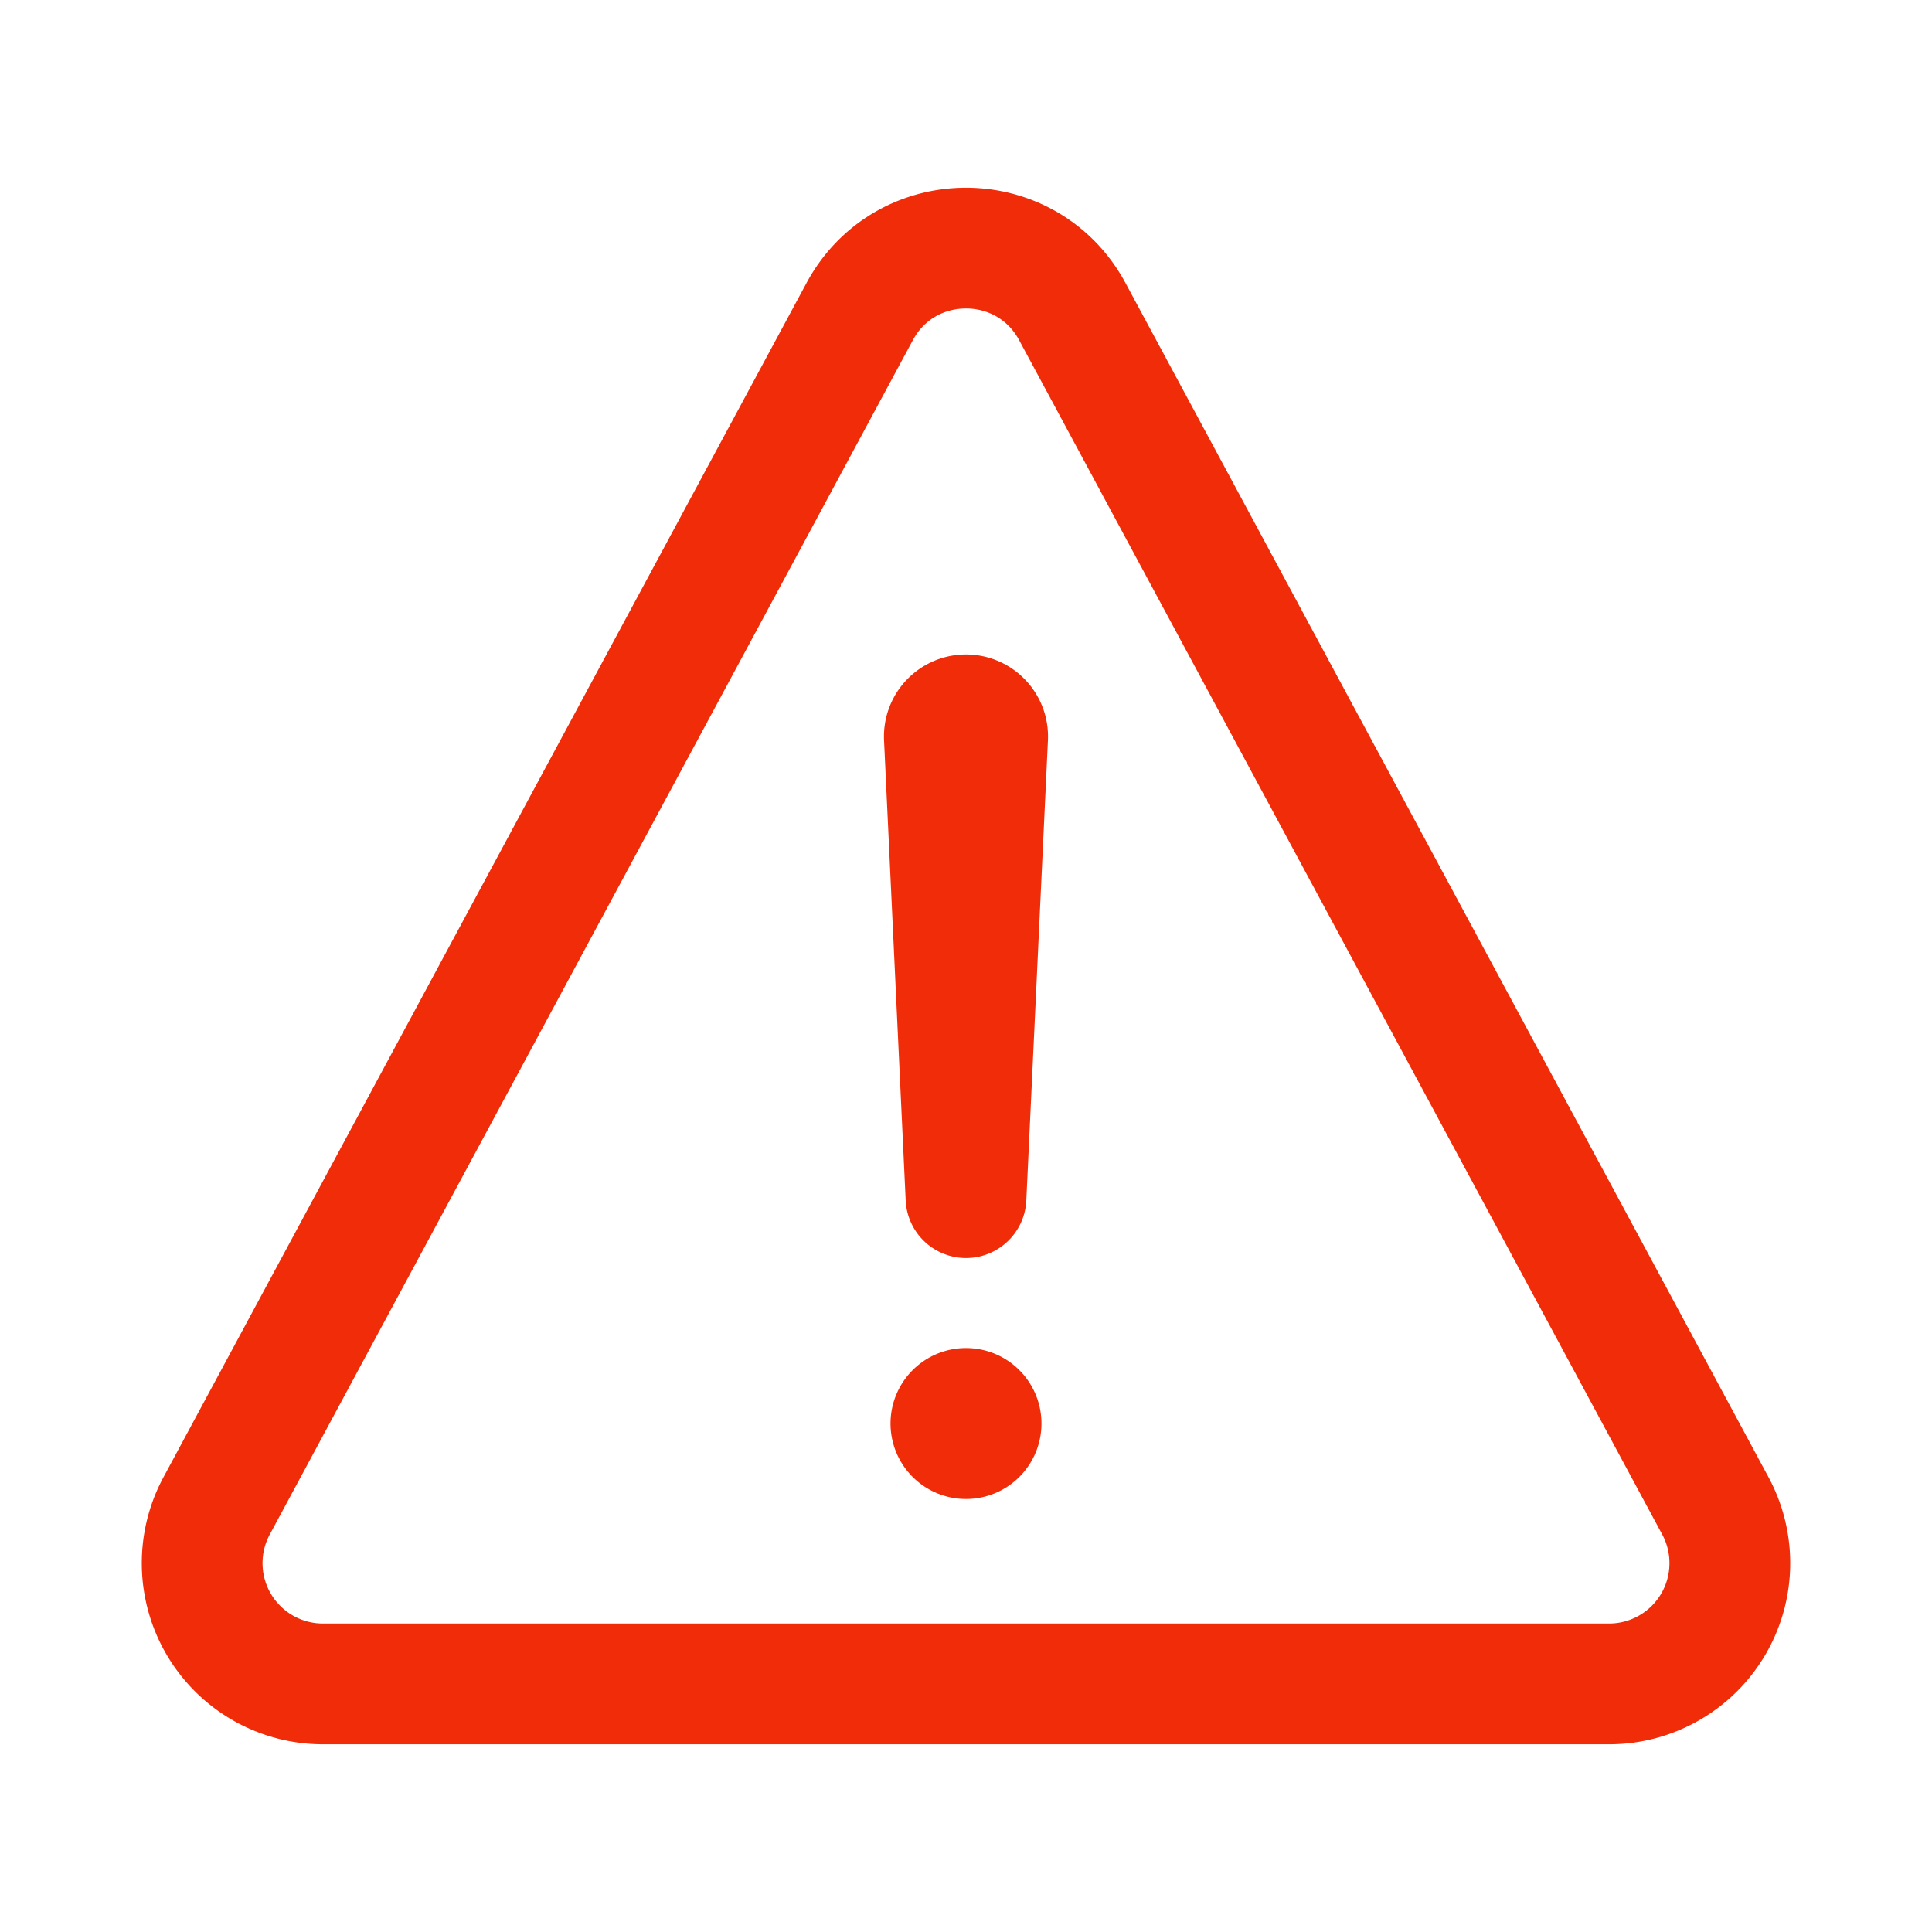 <svg xmlns='http://www.w3.org/2000/svg' width='512' height='512' viewBox='0 0 512 512'><title>warning</title>
<path d='M85.57,446.25H426.43a32,32,0,0,0,28.17-47.17L284.18,82.58c-12.09-22.44-44.27-22.44-56.36,0L57.4,399.08A32,32,0,0,0,85.57,446.25Z' style='fill:none;stroke:rgb(241, 44, 9);
  border-radius: 5px;;stroke-linecap:round;stroke-linejoin:round;stroke-width:32px'/>
<path d='M250.26,195.39l5.74,122,5.73-121.95a5.74,5.74,0,0,0-5.79-6h0A5.74,5.74,0,0,0,250.26,195.39Z' style='fill:none;stroke:rgb(241, 44, 9);
  border-radius: 5px;;stroke-linecap:round;stroke-linejoin:round;stroke-width:32px'/>
<path d='M256,397.25a20,20,0,1,1,20-20A20,20,0,0,1,256,397.25Z' style='fill:rgb(241, 44, 9);
  border-radius: 5px;'/>
</svg>